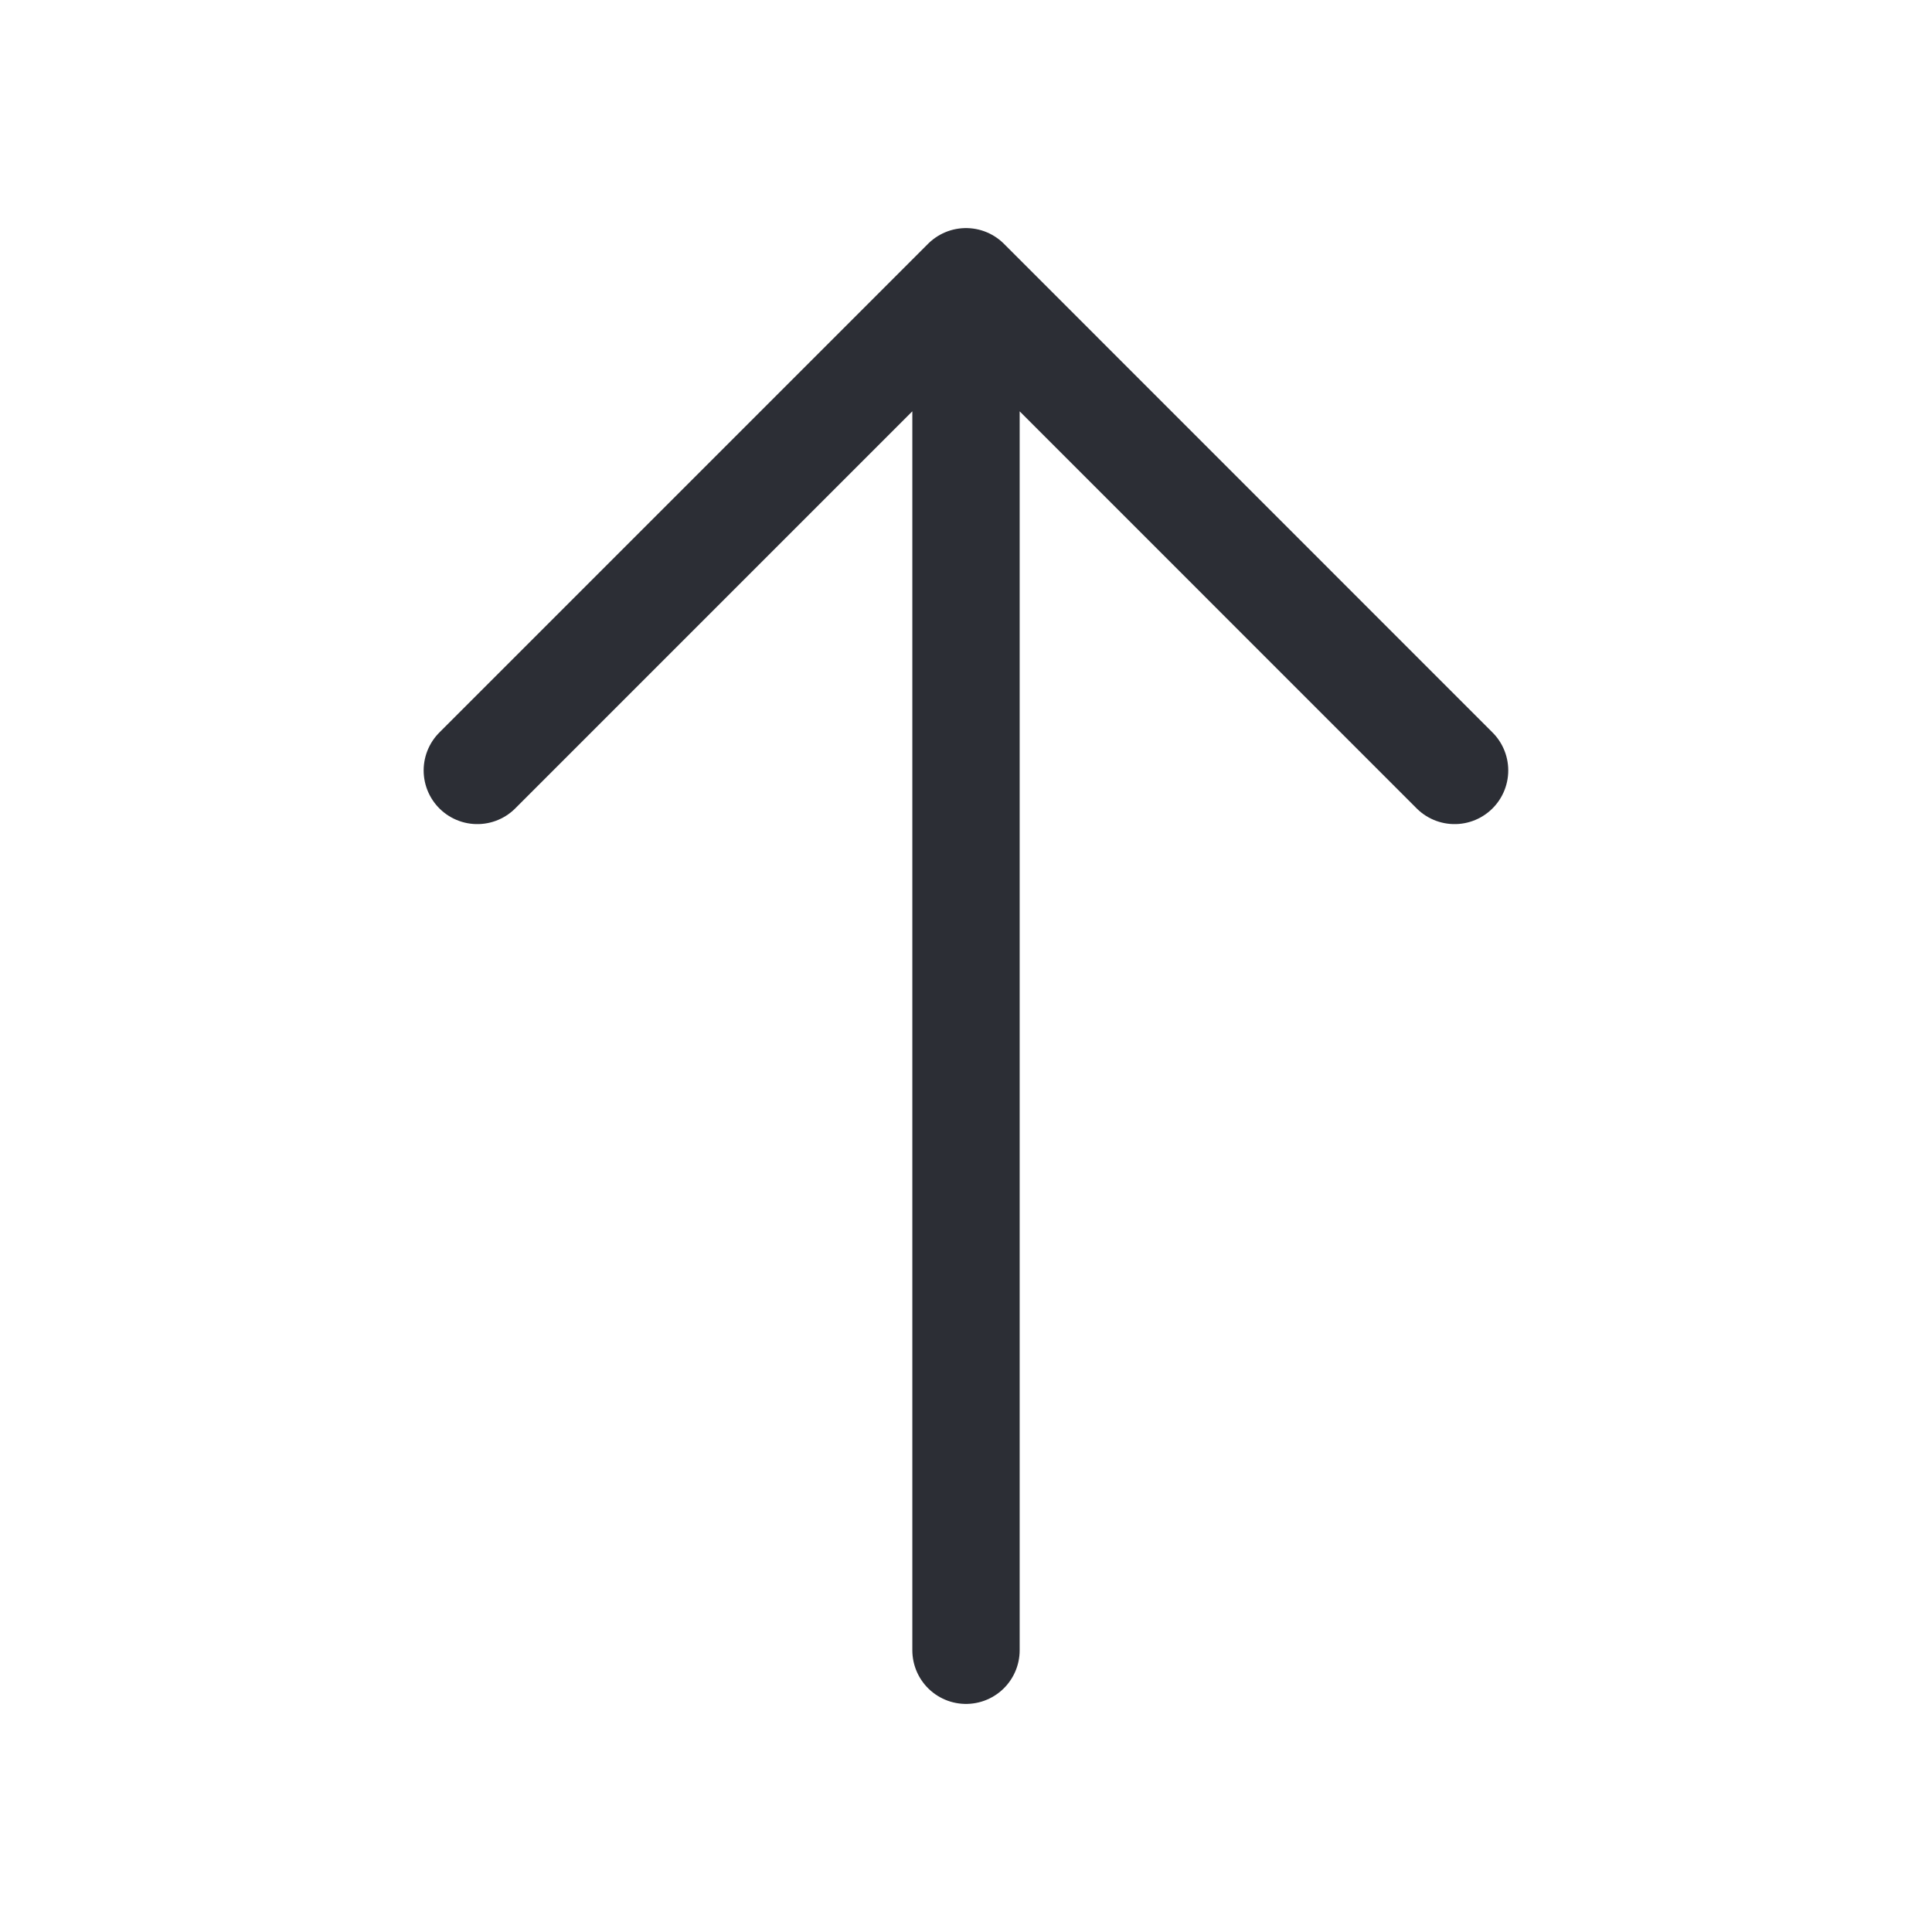 <svg width="18" height="18" fill="none" xmlns="http://www.w3.org/2000/svg"><path d="M13.552 7.178 9 2.625 4.447 7.178M9 15.375V2.753" stroke="#2C2E35" stroke-miterlimit="10" stroke-linecap="round" stroke-linejoin="round"/></svg>